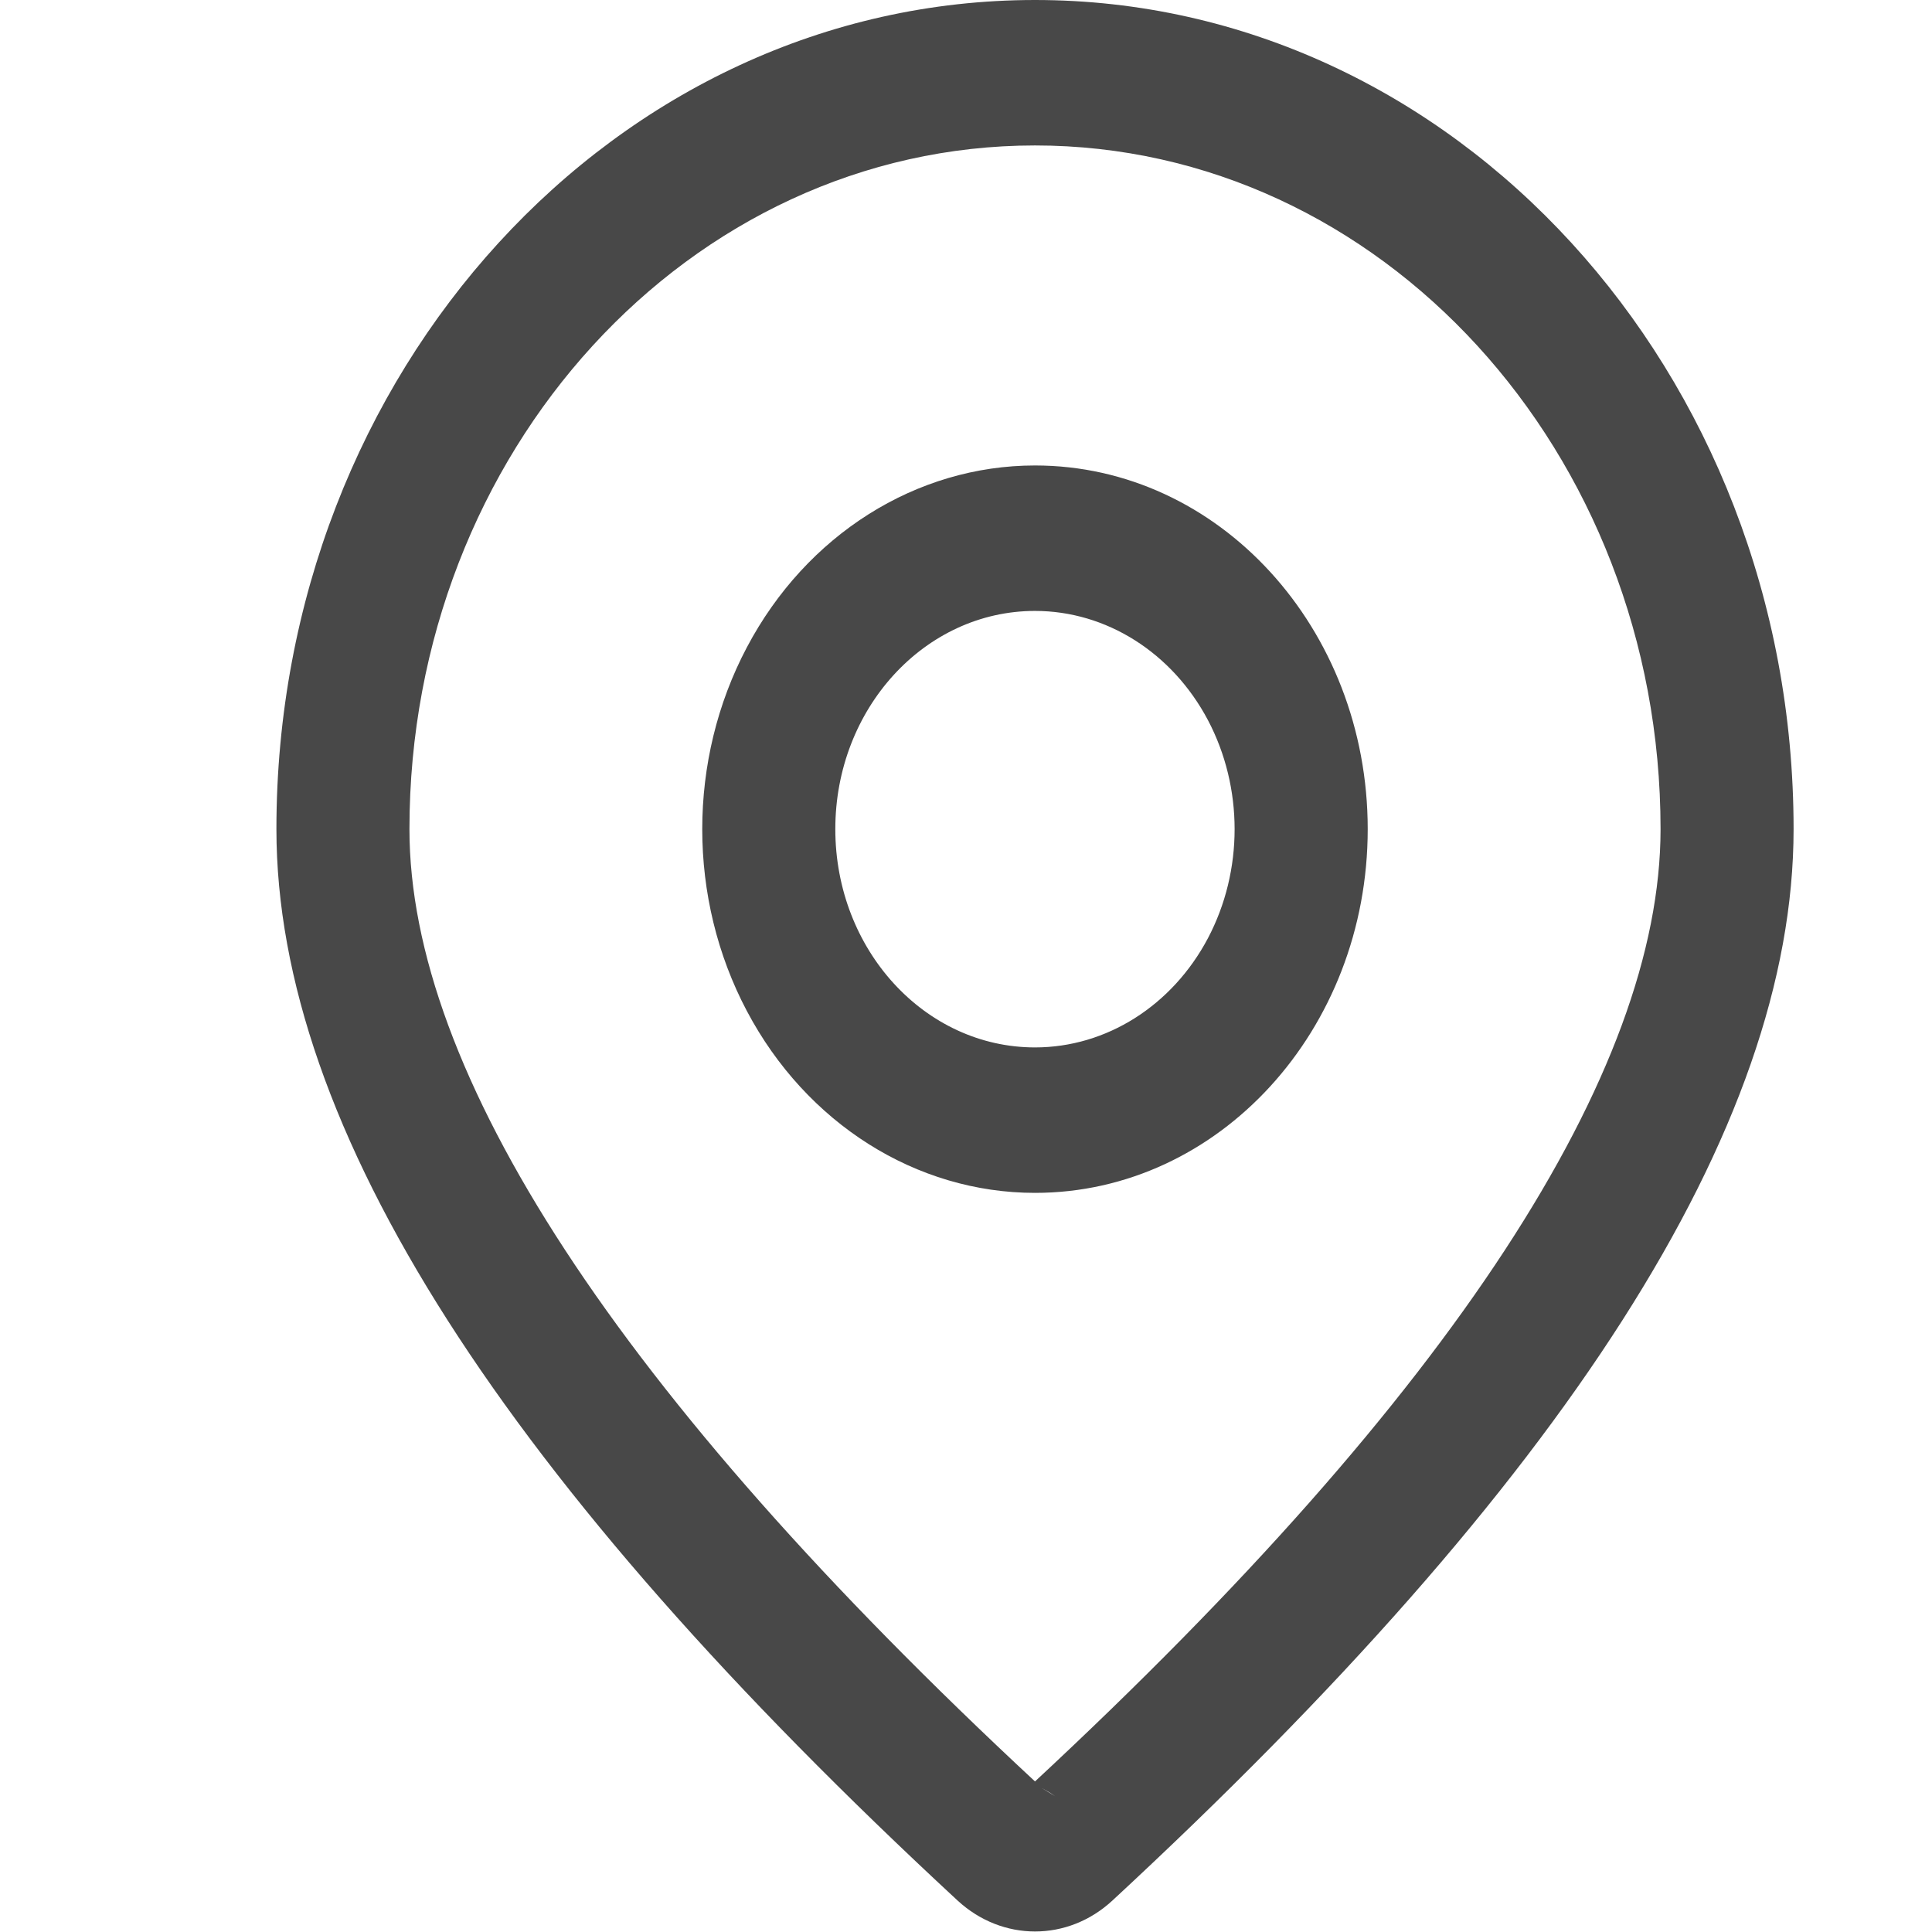 <?xml version="1.0" encoding="UTF-8"?>
<svg width="14px" height="14px" viewBox="0 0 14 14" version="1.1" xmlns="http://www.w3.org/2000/svg" xmlns:xlink="http://www.w3.org/1999/xlink">
    <!-- Generator: Sketch 52.6 (67491) - http://www.bohemiancoding.com/sketch -->
    <title>地址icon@2x</title>
    <desc>Created with Sketch.</desc>
    <g id="地址icon" stroke="none" stroke-width="1" fill="none" fill-rule="evenodd">
        <g id="定位(1)">
            <rect id="Rectangle-2" x="0" y="0" width="14" height="14"></rect>
            <g id="Group-3" transform="translate(2, 0)" fill="#484848" fill-rule="nonzero">
                <path d="M5.5,4.68122273e-16 C2.464,-2.34061136e-16 0.003,2.69 0.003,6.008 C0.003,8.176 1.663,10.739 4.939,13.772 C5.263,14.071 5.738,14.071 6.061,13.772 C9.337,10.739 10.997,8.176 10.997,6.008 C10.997,2.69 8.536,4.68122273e-16 5.5,4.68122273e-16 Z M5.549,12.957 C5.583,12.975 5.615,12.994 5.646,13.016 L5.549,12.957 Z M0.967,6.008 C0.967,3.272 2.997,1.054 5.5,1.054 C8.003,1.054 10.033,3.272 10.033,6.008 C10.033,7.763 8.536,10.087 5.5,12.909 C2.464,10.087 0.967,7.763 0.967,6.008 Z" id="Shape"></path>
                <path d="M5.5,3.373 C4.639,3.373 3.843,3.875 3.412,4.691 C2.981,5.506 2.981,6.511 3.412,7.326 C3.843,8.141 4.639,8.644 5.5,8.644 C6.832,8.644 7.911,7.464 7.911,6.008 C7.911,4.553 6.832,3.373 5.5,3.373 Z M5.5,4.427 C6.017,4.427 6.494,4.729 6.753,5.218 C7.011,5.707 7.011,6.31 6.753,6.799 C6.494,7.288 6.017,7.59 5.5,7.59 C4.701,7.59 4.053,6.882 4.053,6.008 C4.053,5.135 4.701,4.427 5.5,4.427 Z" id="Shape"></path>
            </g>
        </g>
    </g>
</svg>